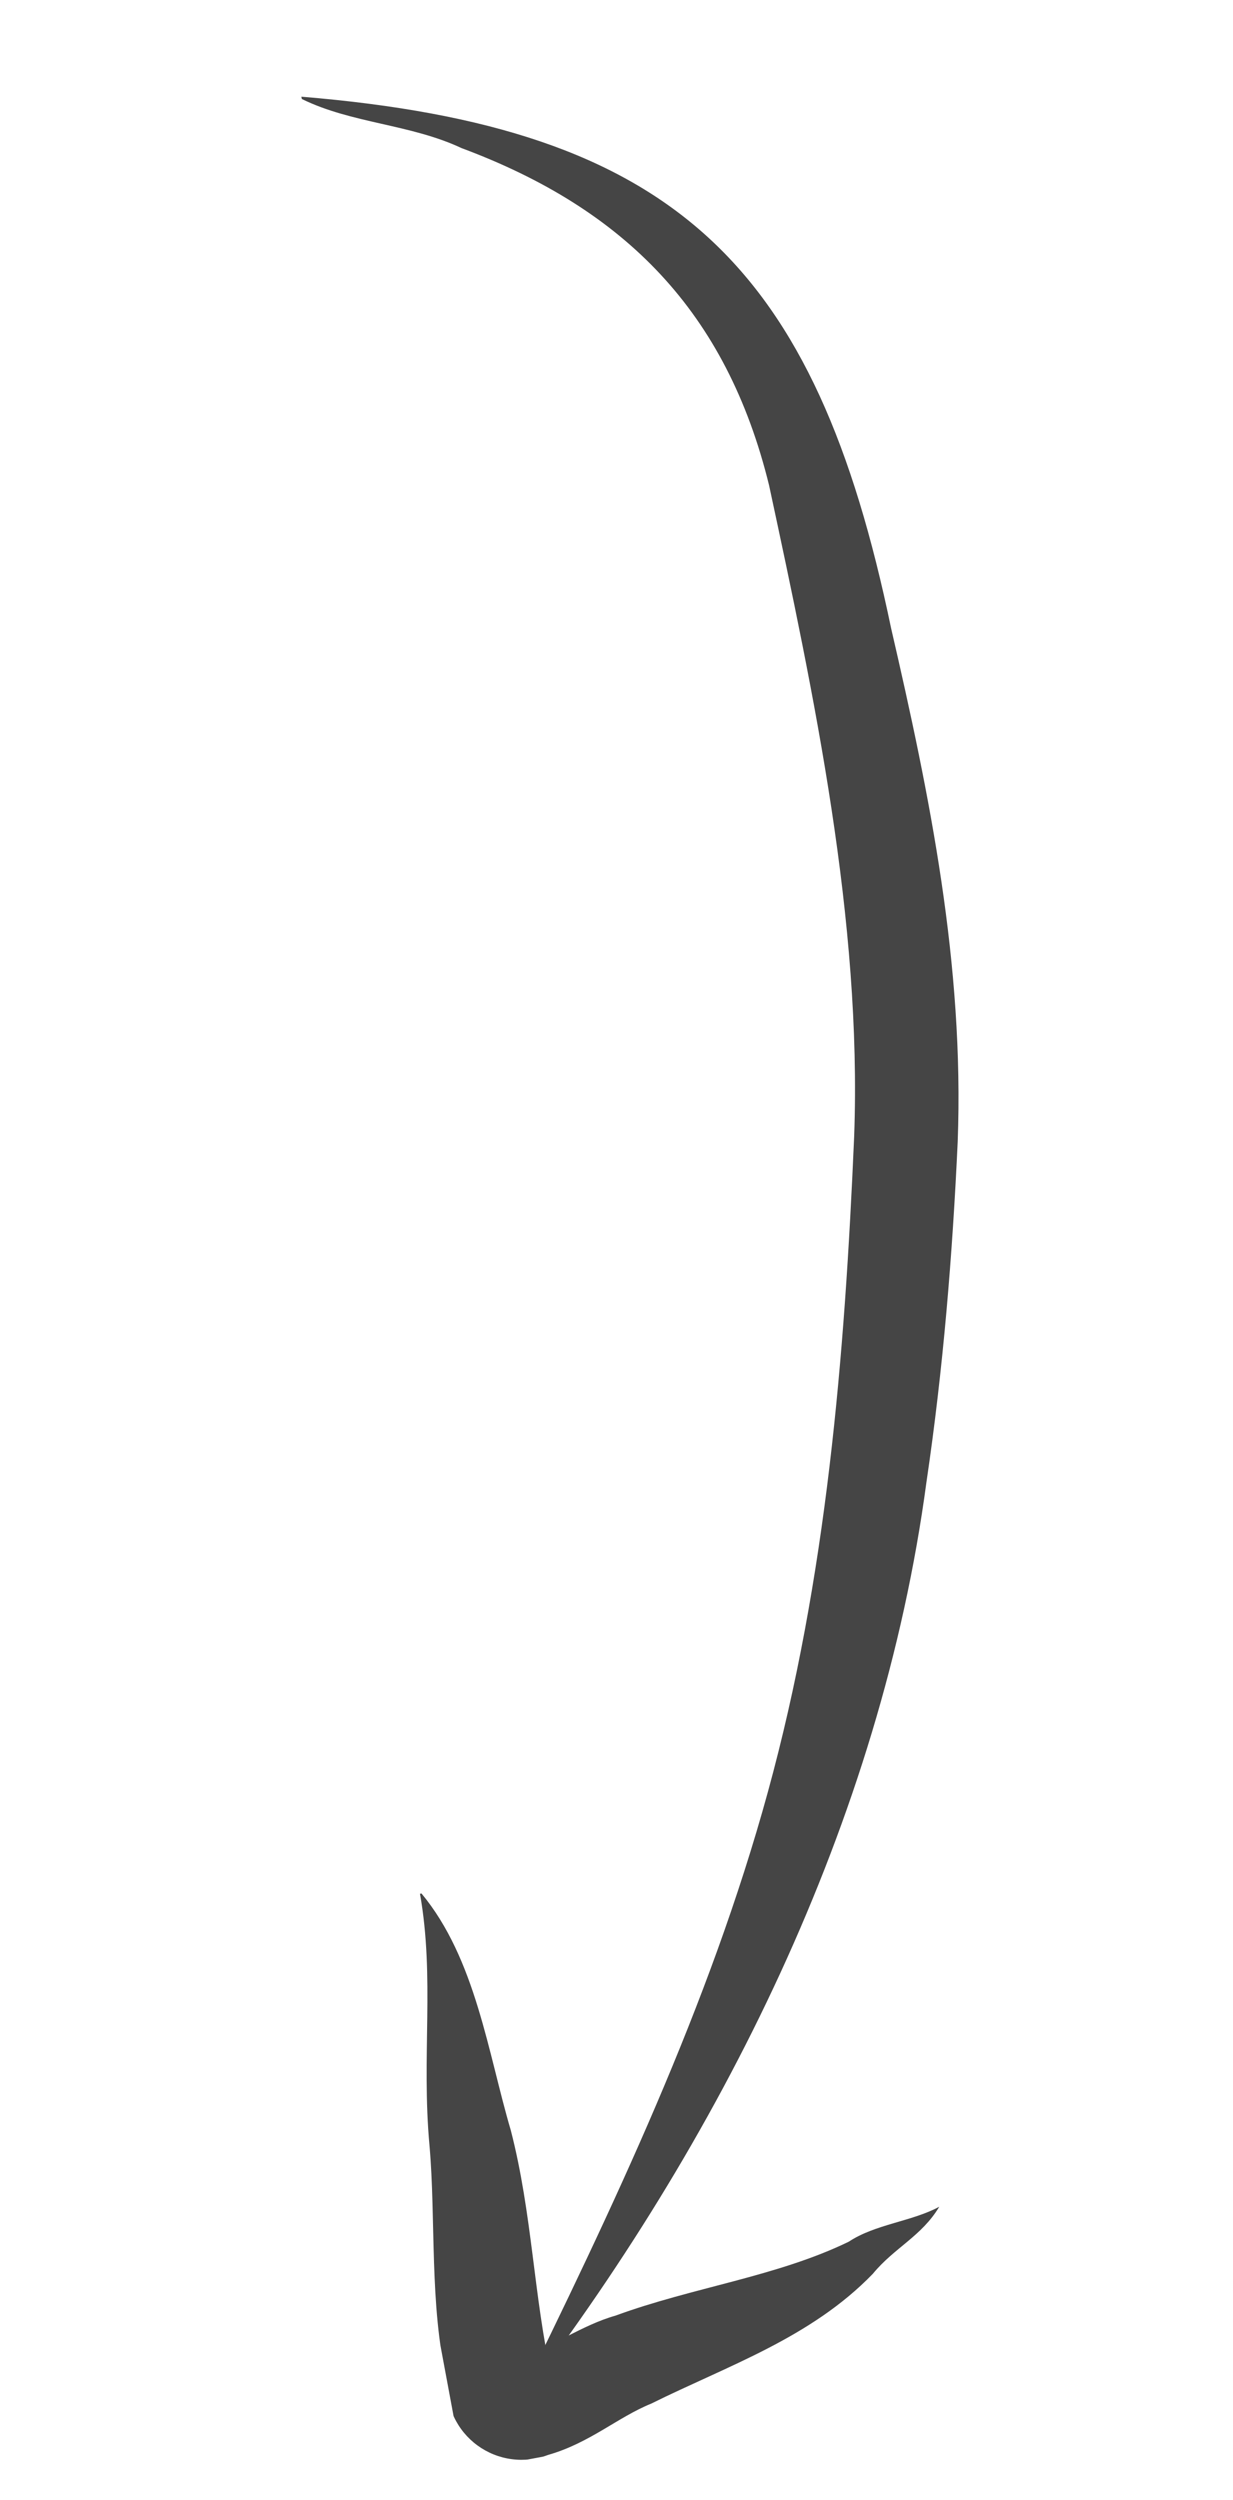 <svg width="37" height="75" viewBox="0 0 37 75" fill="none" xmlns="http://www.w3.org/2000/svg">
<g clip-path="url(#clip0_2168_14515)">
<path d="M9.044 2.901C20.268 3.826 24.469 7.918 26.74 18.847C27.907 23.891 28.935 28.946 28.739 34.251C28.583 37.649 28.304 41.069 27.801 44.468C26.439 54.653 21.609 64.26 15.414 72.3C18.401 66.222 21.288 60.163 23.045 53.754C24.803 47.345 25.349 40.704 25.632 34.088C25.865 27.624 24.44 20.9 23.078 14.559C21.803 9.361 18.751 6.269 13.851 4.444C12.313 3.721 10.559 3.708 9.057 2.97L9.044 2.901Z" fill="#454545"/>
<path d="M12.648 56.809C14.276 58.77 14.645 61.604 15.328 63.914C15.977 66.428 16.01 68.891 16.559 71.337C16.575 71.421 16.559 71.337 16.442 71.13C16.352 71.001 16.232 70.897 16.093 70.824C15.974 70.75 15.839 70.708 15.699 70.7C15.539 70.73 15.585 70.721 15.631 70.713C16.563 70.421 17.48 69.753 18.469 69.475C20.772 68.628 23.315 68.304 25.471 67.256C26.264 66.73 27.37 66.65 28.186 66.207C27.657 67.094 26.837 67.436 26.194 68.218C24.336 70.142 21.833 70.978 19.544 72.114C18.532 72.524 17.704 73.293 16.454 73.652C16.104 73.786 15.726 73.831 15.354 73.781C14.982 73.732 14.629 73.59 14.326 73.368C14.023 73.147 13.781 72.853 13.622 72.513C13.462 72.174 13.39 71.8 13.413 71.425C12.88 69.158 13.085 66.612 12.888 64.368C12.643 61.693 13.05 59.345 12.603 56.817L12.648 56.809Z" fill="#454545"/>
</g>
<defs>
<clipPath id="clip0_2168_14515">
<rect width="22.862" height="70.936" fill="white" transform="translate(0.939 4.41) rotate(-10.544)"/>
</clipPath>
</defs>
</svg>
